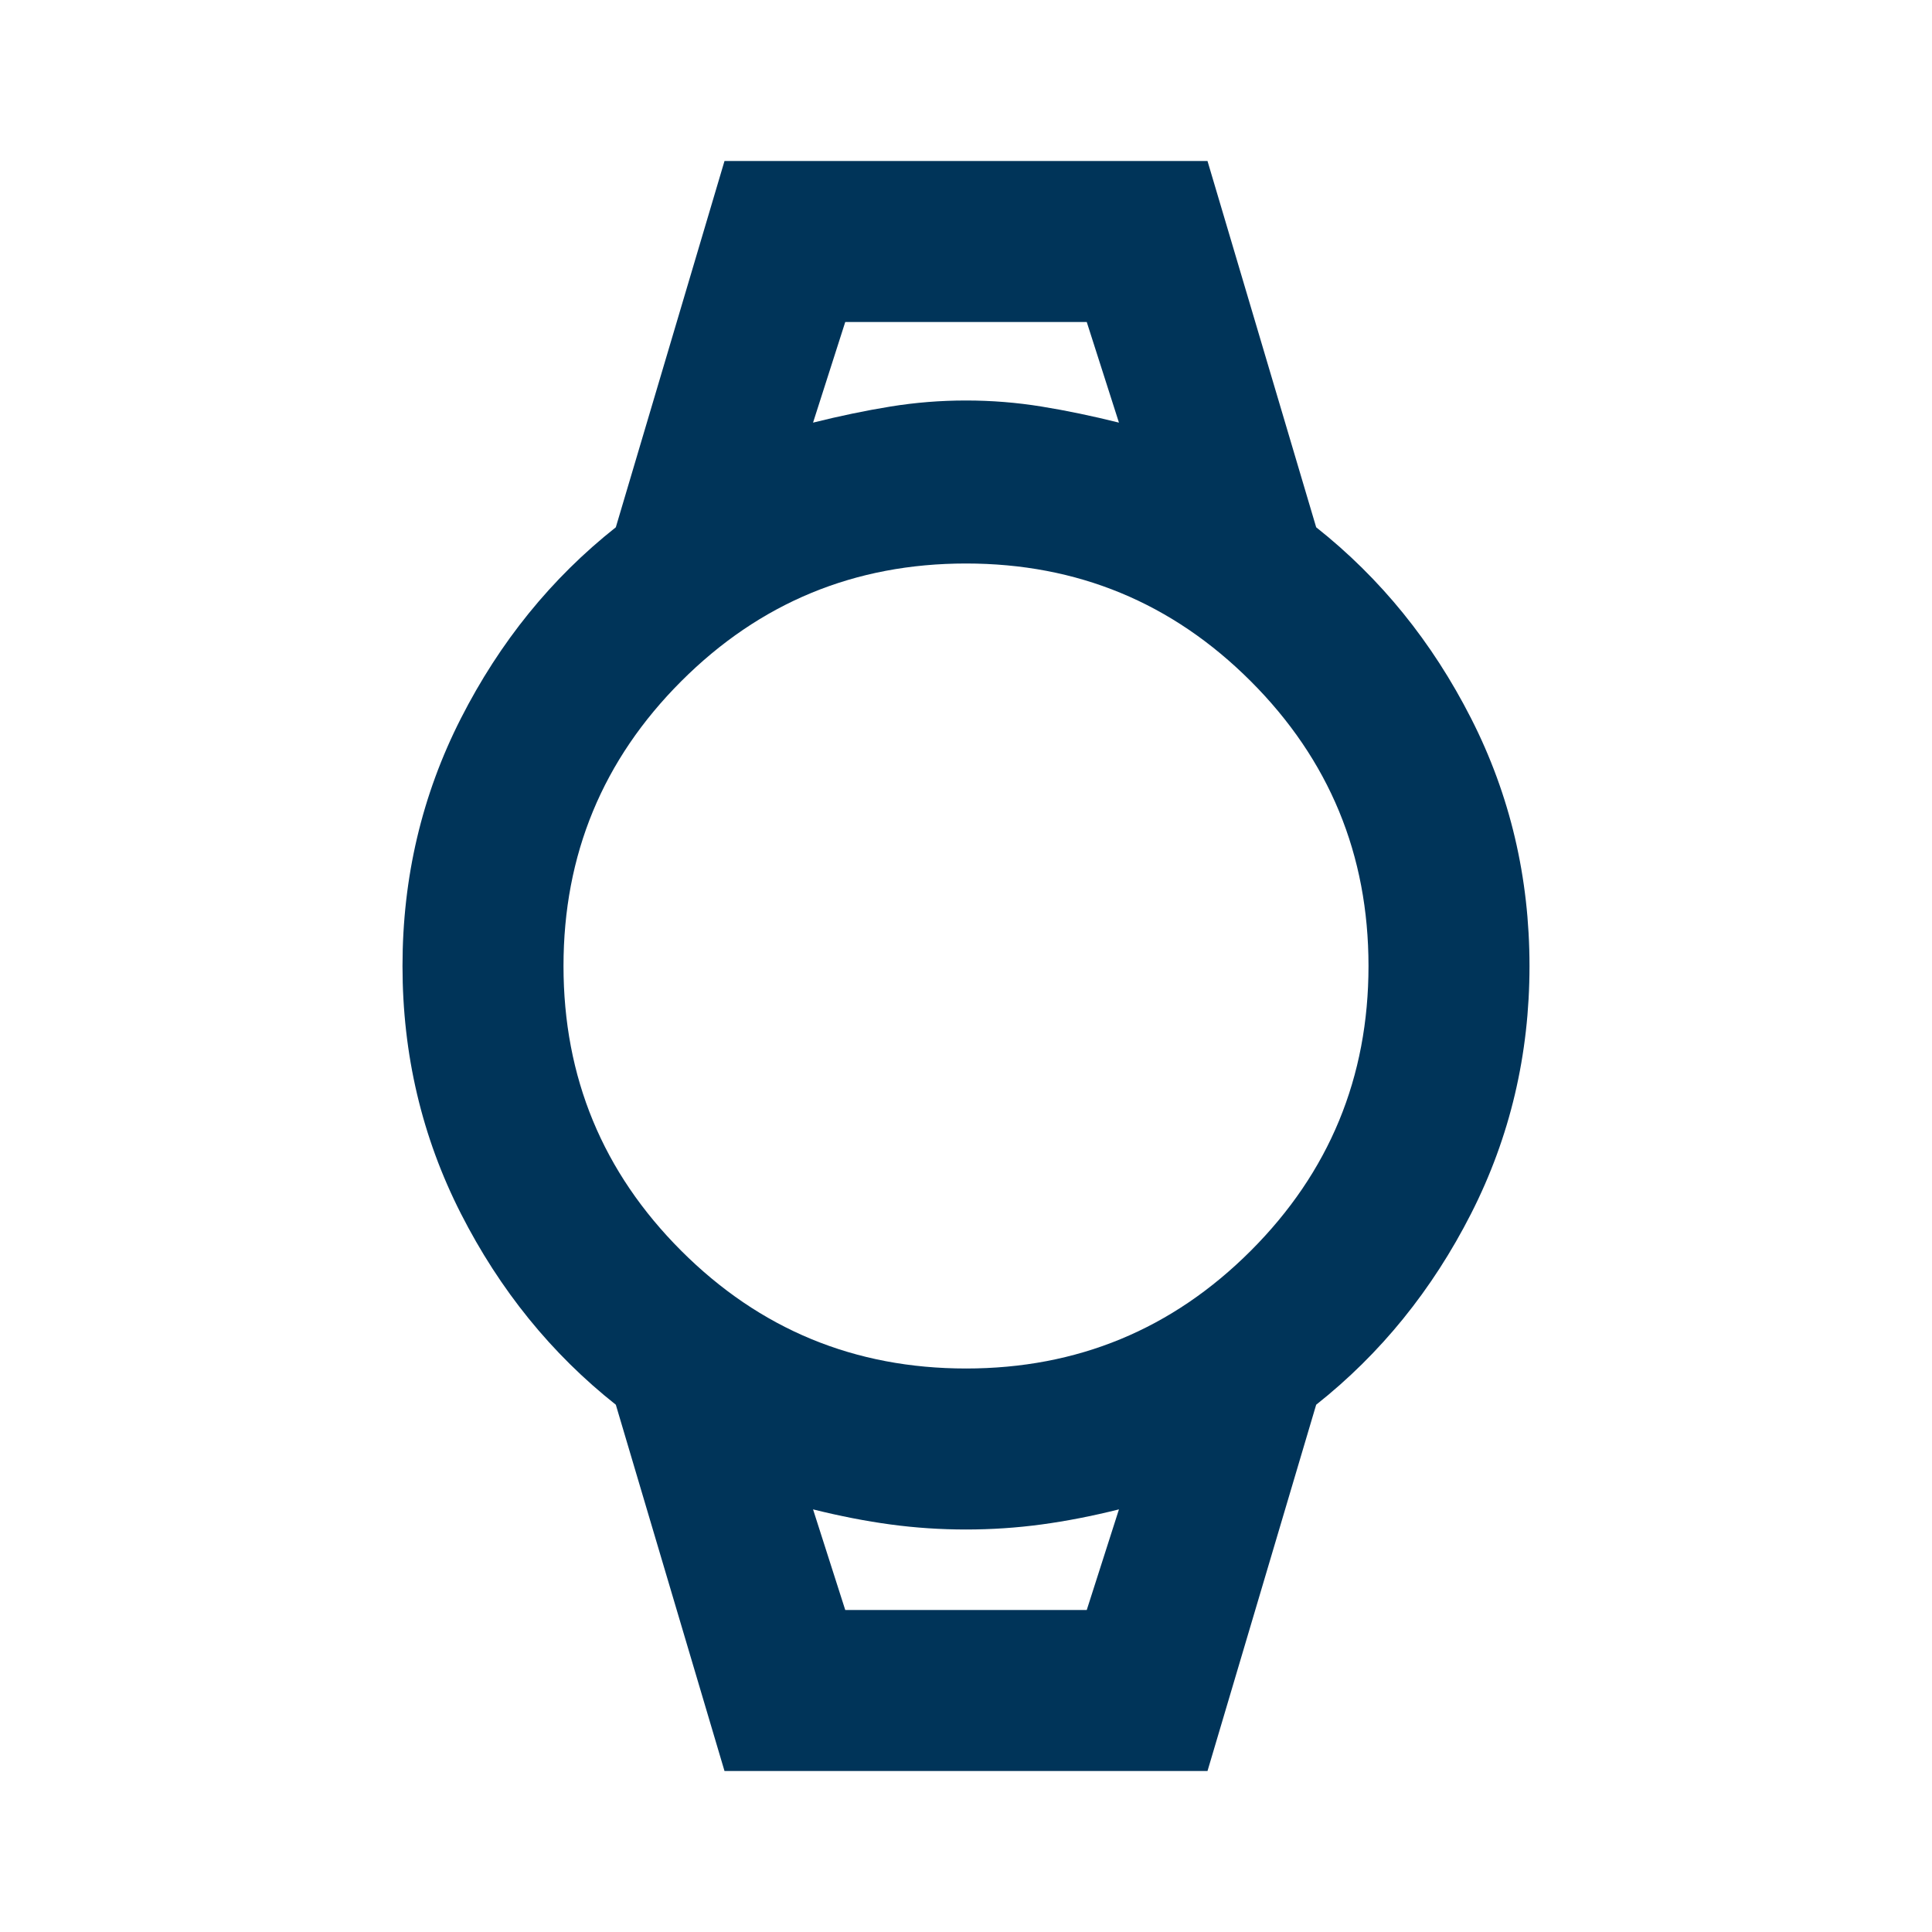 <svg xmlns="http://www.w3.org/2000/svg" height="24px" viewBox="0 -960 960 960" width="24px" fill="#003459"><path d="M420-800h120-120Zm0 640h120-120Zm-60 80-54-182q-48-38-77-95t-29-123q0-66 29-123t77-95l54-182h240l54 182q48 38 77 95t29 123q0 66-29 123t-77 95L600-80H360Zm120-200q83 0 141.5-58.5T680-480q0-83-58.5-141.5T480-680q-83 0-141.5 58.5T280-480q0 83 58.5 141.5T480-280Zm-76-470q20-5 38.5-8t37.5-3q19 0 37.5 3t38.5 8l-16-50H420l-16 50Zm16 590h120l16-50q-20 5-38.5 7.5T480-200q-19 0-37.5-2.5T404-210l16 50Z"/></svg>
